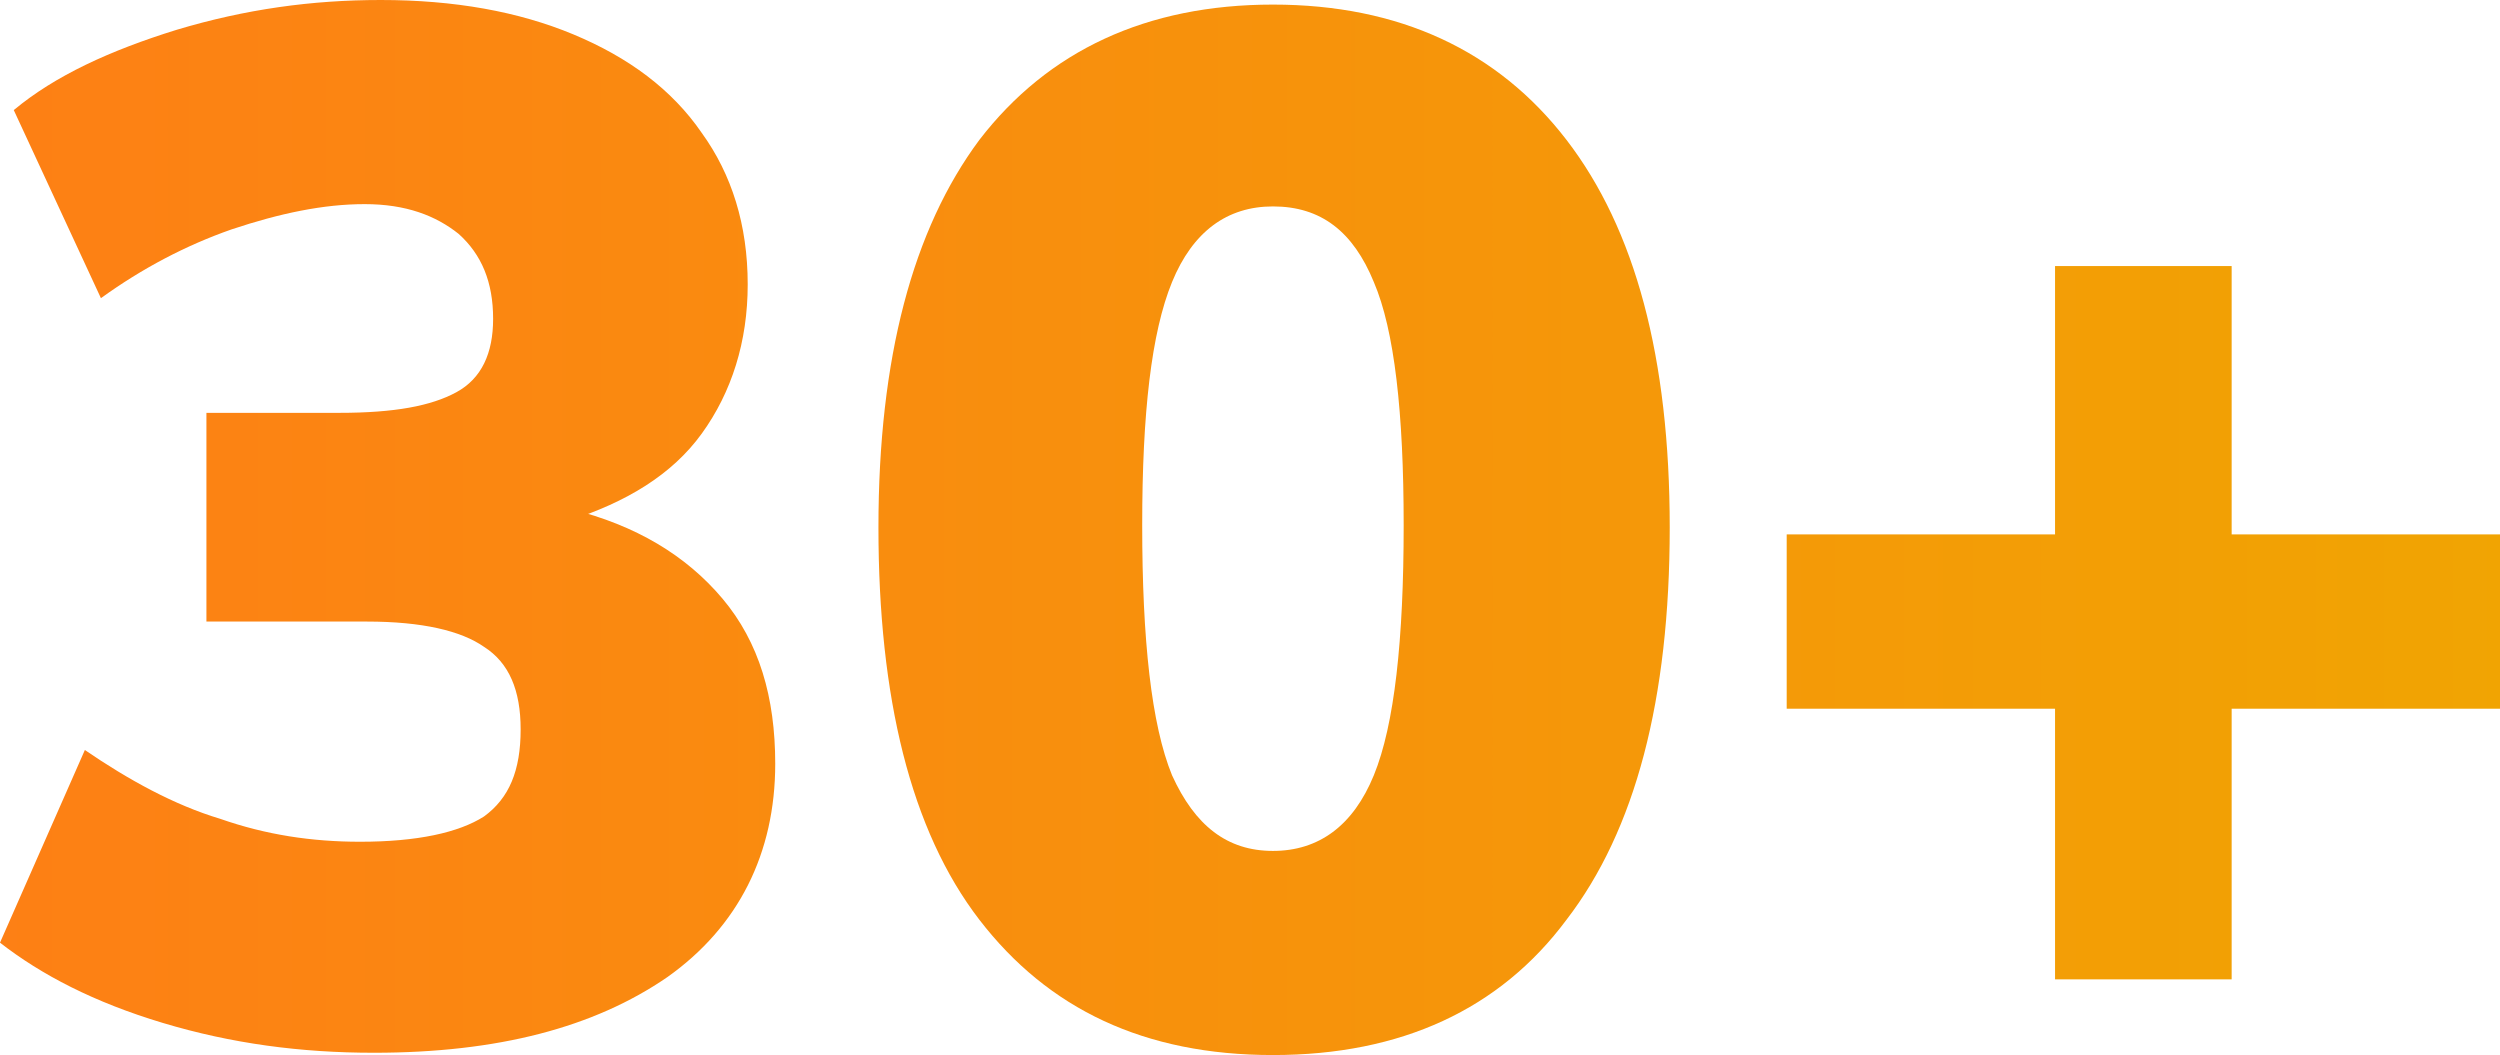 <?xml version="1.0" encoding="utf-8"?>
<!-- Generator: Adobe Illustrator 23.0.5, SVG Export Plug-In . SVG Version: 6.00 Build 0)  -->
<svg version="1.1" id="Слой_1" xmlns="http://www.w3.org/2000/svg" xmlns:xlink="http://www.w3.org/1999/xlink" x="0px" y="0px"
	 width="109px" height="46px" viewBox="0 0 109 46" style="enable-background:new 0 0 109 46;" xml:space="preserve">
<style type="text/css">
	.st0{fill:url(#SVGID_1_);}
	.st1{fill:url(#SVGID_2_);}
	.st2{fill:url(#SVGID_3_);}
</style>
<linearGradient id="SVGID_1_" gradientUnits="userSpaceOnUse" x1="-14.197" y1="25.032" x2="123.397" y2="25.032" gradientTransform="matrix(1 0 0 -1 0 48)">
	<stop  offset="0" style="stop-color:#FF7B17"/>
	<stop  offset="1" style="stop-color:#EFA900"/>
</linearGradient>
<path class="st0" d="M16.3,45.9c-3.2,0-6.2-0.4-9.2-1.3c-3-0.9-5.3-2.1-7.1-3.5l3.7-8.4c1.9,1.3,3.9,2.4,5.9,3c2,0.7,4,1,6.1,1
	c2.5,0,4.3-0.4,5.4-1.1c1.1-0.8,1.6-2,1.6-3.8c0-1.7-0.5-2.9-1.6-3.6c-1-0.7-2.7-1.1-5.1-1.1H9v-9.1h5.8c2.4,0,4-0.3,5.1-0.9
	c1.1-0.6,1.6-1.7,1.6-3.2c0-1.6-0.5-2.8-1.5-3.7c-1-0.8-2.3-1.3-4.1-1.3c-1.8,0-3.7,0.4-5.8,1.1c-2,0.7-3.9,1.7-5.7,3L0.6,4.8
	c1.8-1.5,4.2-2.6,7.1-3.5c3-0.9,5.9-1.3,8.9-1.3c3.2,0,6,0.5,8.4,1.5c2.4,1,4.3,2.4,5.6,4.3c1.3,1.8,2,4,2,6.6c0,2.5-0.7,4.7-2,6.5
	c-1.3,1.8-3.3,3-5.8,3.8l0.1-0.5c2.8,0.7,5,2,6.6,3.9c1.6,1.9,2.3,4.3,2.3,7.2c0,3.9-1.6,7.1-4.7,9.3C25.9,44.8,21.7,45.9,16.3,45.9
	z"/>
<linearGradient id="SVGID_2_" gradientUnits="userSpaceOnUse" x1="-14.197" y1="24.937" x2="123.397" y2="24.937" gradientTransform="matrix(1 0 0 -1 0 48)">
	<stop  offset="0" style="stop-color:#FF7B17"/>
	<stop  offset="1" style="stop-color:#EFA900"/>
</linearGradient>
<path class="st1" d="M55.5,46c-5.6,0-9.8-2-12.8-5.9c-3-3.9-4.4-9.7-4.4-17.1c0-7.4,1.5-13,4.4-16.9c3-3.9,7.3-5.9,12.8-5.9
	s9.8,2,12.8,5.9c3,3.9,4.5,9.5,4.5,16.9c0,7.5-1.5,13.2-4.5,17.1C65.4,44,61.1,46,55.5,46z M55.5,37.1c2,0,3.5-1.1,4.4-3.3
	c0.9-2.2,1.3-5.9,1.3-10.9c0-4.9-0.4-8.5-1.3-10.6C59,10.1,57.6,9,55.5,9c-2,0-3.5,1.1-4.4,3.3c-0.9,2.2-1.3,5.7-1.3,10.6
	c0,5,0.4,8.7,1.3,10.9C52.1,36,53.5,37.1,55.5,37.1z"/>
<linearGradient id="SVGID_3_" gradientUnits="userSpaceOnUse" x1="-14.197" y1="20.873" x2="123.397" y2="20.873" gradientTransform="matrix(1 0 0 -1 0 48)">
	<stop  offset="0" style="stop-color:#FF7B17"/>
	<stop  offset="1" style="stop-color:#EFA900"/>
</linearGradient>
<path class="st2" d="M109,23.3v7.6H77.9v-7.6H109z M89.6,11.6h7.7v31.1h-7.7V11.6z"/>
</svg>
